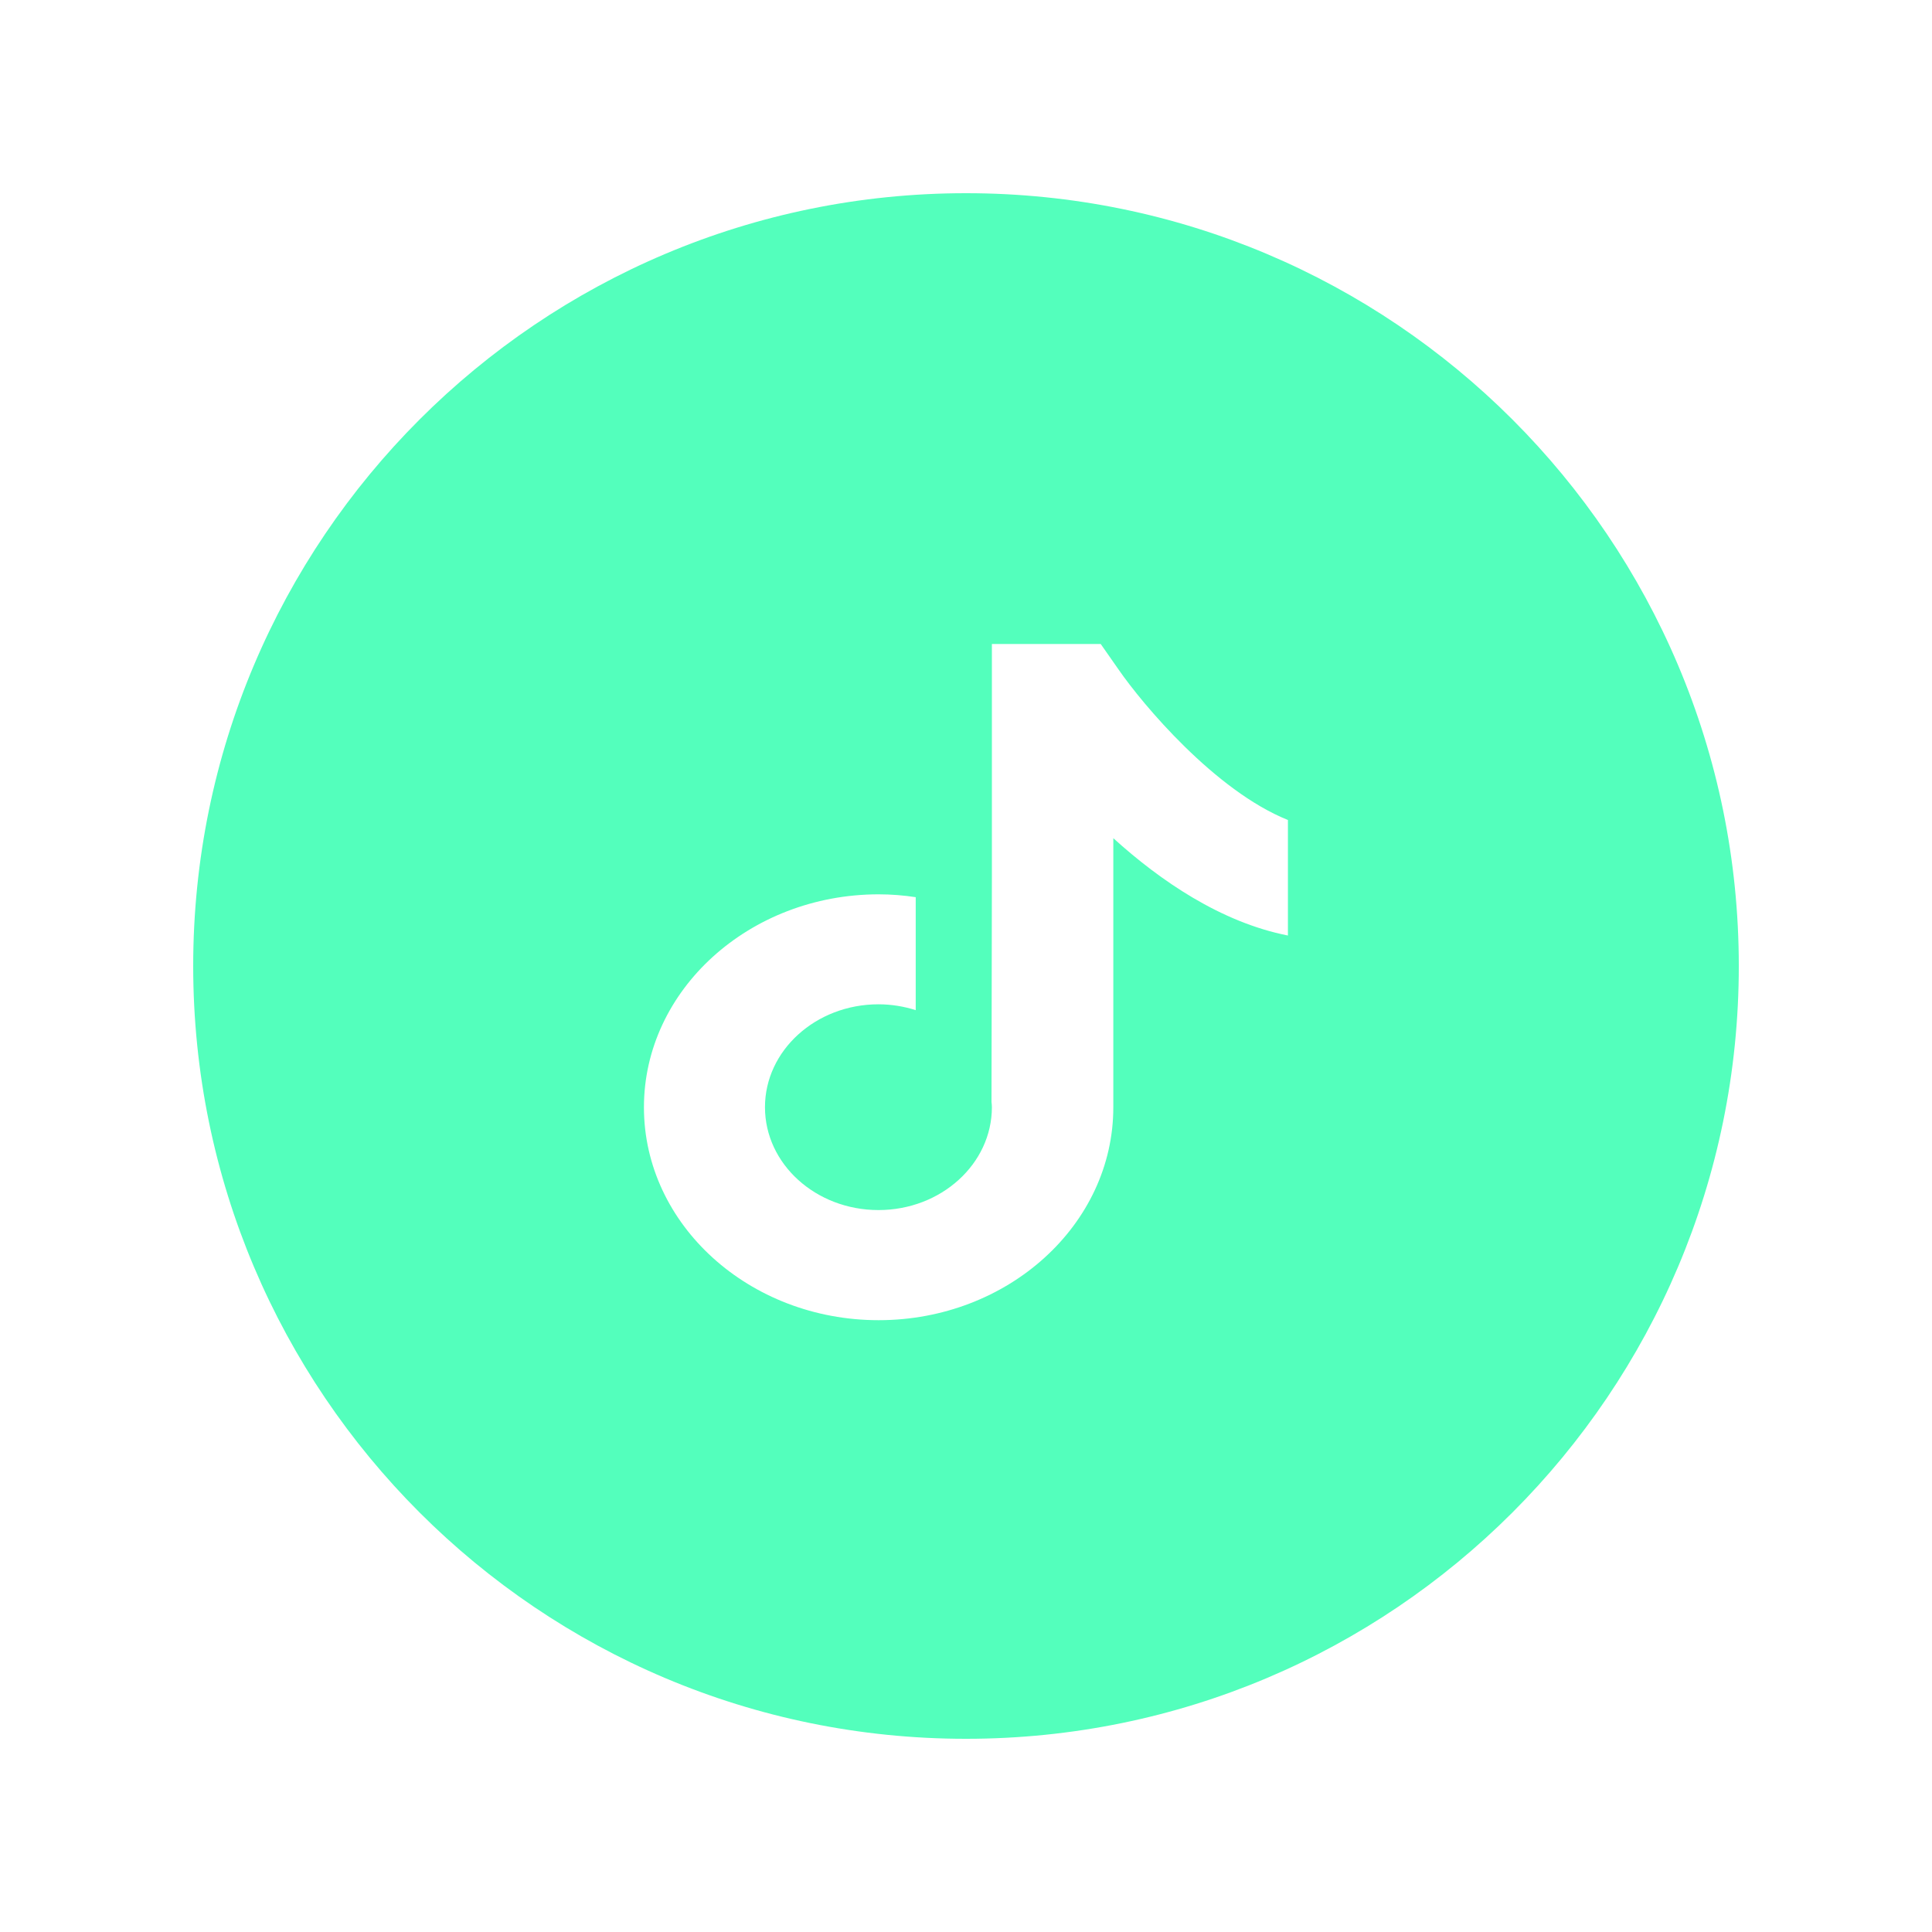 <svg width="40" height="40" viewBox="0 0 40 40" fill="none" xmlns="http://www.w3.org/2000/svg">
<path d="M20 4C28.837 4 36 11.163 36 20C36 28.837 28.837 36 20 36C11.163 36 4 28.837 4 20C4 11.163 11.163 4 20 4ZM20.536 18.13L20.528 22.814C20.532 22.849 20.536 22.888 20.536 22.923C20.536 24.096 19.485 25.053 18.188 25.053C16.89 25.053 15.838 24.099 15.838 22.923C15.838 21.75 16.89 20.793 18.188 20.793C18.456 20.793 18.717 20.837 18.959 20.914V18.575C18.71 18.537 18.452 18.516 18.188 18.516C15.513 18.519 13.332 20.496 13.332 22.926C13.332 25.355 15.512 27.333 18.191 27.333C20.87 27.333 23.05 25.355 23.05 22.926V17.354C24.021 18.234 25.276 19.094 26.665 19.369V16.977C25.157 16.372 23.656 14.582 23.161 13.865L22.789 13.333H20.536V18.13Z" fill="#53FFBC"/>
</svg>

